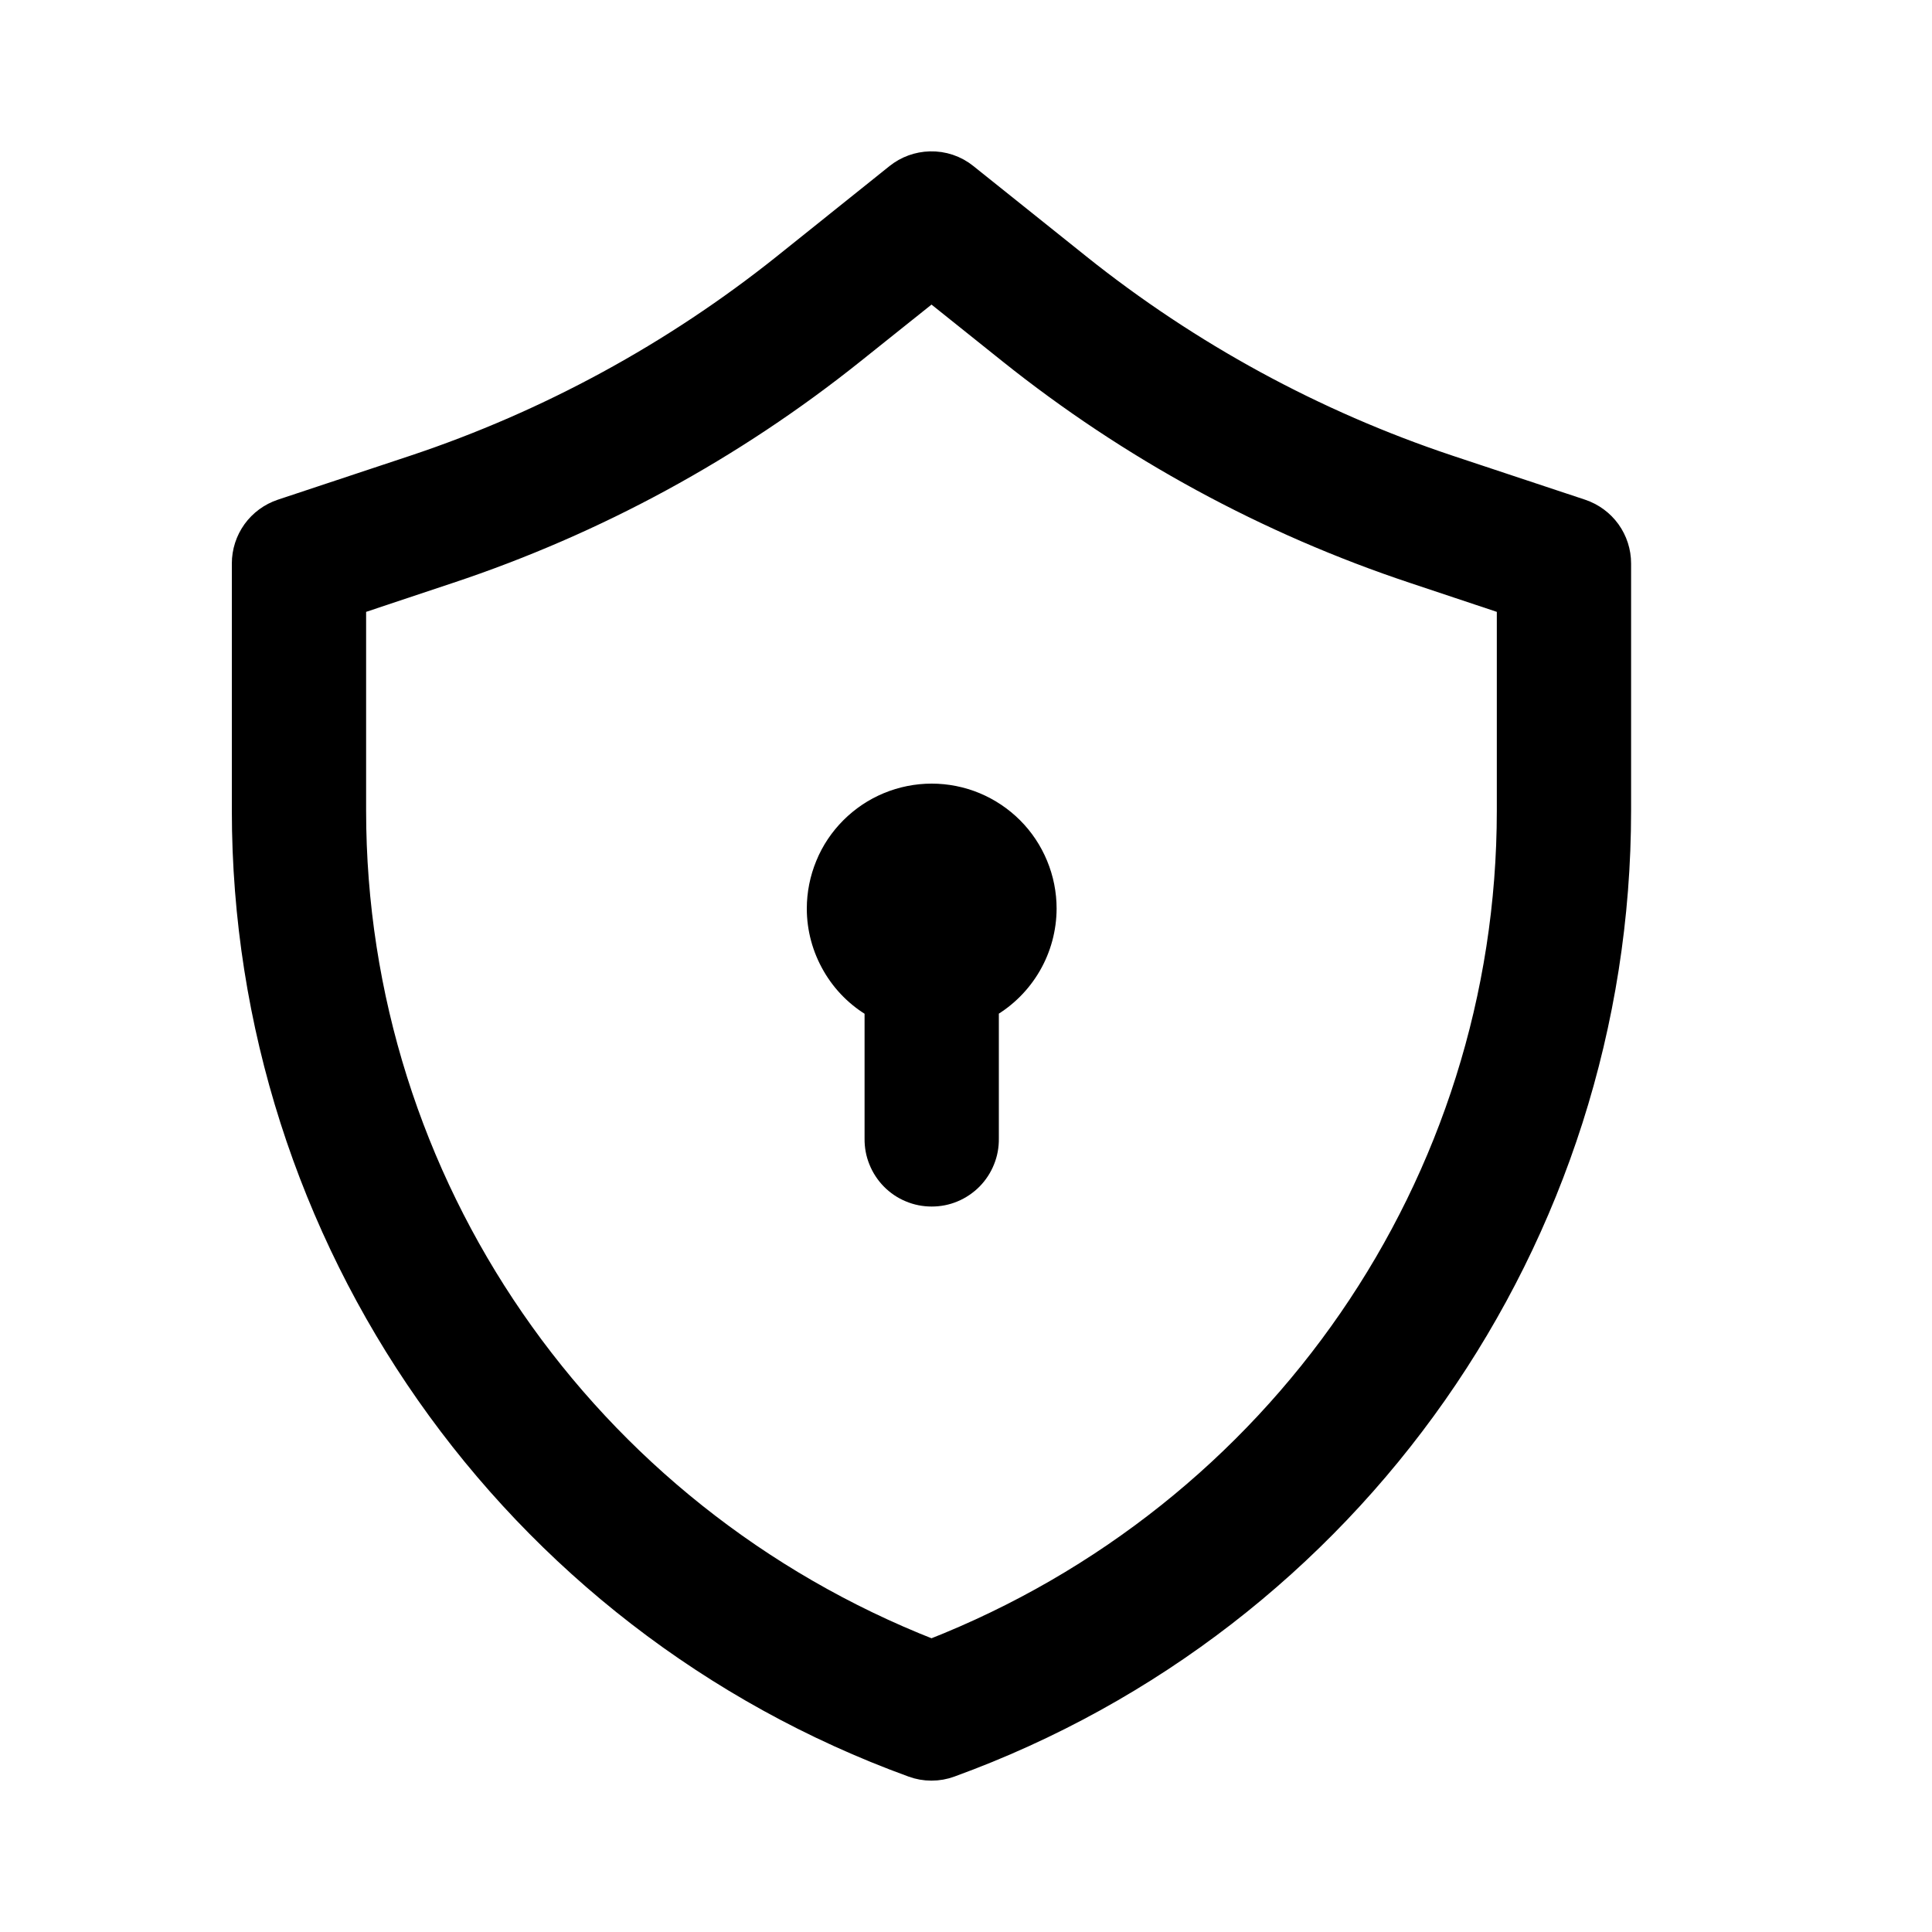 <svg width="20" height="20" viewBox="0 0 20 20" fill="none" xmlns="http://www.w3.org/2000/svg">
<path d="M9.628 1.667C9.498 1.67 9.372 1.716 9.271 1.797C9.271 1.797 8.727 2.232 8.105 2.731C6.962 3.644 5.668 4.349 4.28 4.812C3.544 5.057 2.907 5.268 2.907 5.268C2.788 5.308 2.685 5.384 2.612 5.485C2.539 5.587 2.5 5.708 2.5 5.833V8.391C2.5 12.822 5.276 16.783 9.439 18.297C9.504 18.321 9.572 18.333 9.641 18.333H9.644C9.713 18.333 9.781 18.321 9.846 18.297C14.01 16.783 16.785 12.822 16.785 8.391V5.833C16.785 5.708 16.746 5.587 16.673 5.485C16.6 5.384 16.497 5.308 16.378 5.268C16.378 5.268 15.741 5.057 15.005 4.812C13.617 4.349 12.323 3.644 11.181 2.731C10.558 2.232 10.014 1.797 10.014 1.797C9.905 1.709 9.768 1.663 9.628 1.667ZM9.643 3.025C9.847 3.188 10.014 3.321 10.438 3.661C11.69 4.662 13.108 5.434 14.63 5.94C15.147 6.113 15.363 6.185 15.595 6.262V8.391C15.595 12.246 13.216 15.665 9.643 17.067C6.069 15.665 3.69 12.246 3.69 8.391V6.262C3.923 6.185 4.138 6.113 4.655 5.94C6.177 5.434 7.596 4.662 8.847 3.661C9.272 3.321 9.439 3.188 9.643 3.025Z" fill="black" stroke="black" stroke-width="0.2"/>
<path fill-rule="evenodd" clip-rule="evenodd" d="M9.645 8.212C9.488 8.212 9.333 8.243 9.188 8.303C9.043 8.363 8.912 8.451 8.801 8.562C8.69 8.673 8.602 8.804 8.543 8.949C8.483 9.094 8.452 9.249 8.452 9.406C8.452 9.615 8.508 9.821 8.613 10.002C8.717 10.183 8.868 10.334 9.05 10.438V11.787C9.049 11.866 9.063 11.944 9.093 12.017C9.122 12.09 9.166 12.157 9.221 12.213C9.276 12.269 9.342 12.314 9.415 12.344C9.488 12.375 9.566 12.39 9.645 12.39C9.724 12.39 9.802 12.375 9.875 12.344C9.947 12.314 10.013 12.269 10.069 12.213C10.124 12.157 10.168 12.09 10.197 12.017C10.227 11.944 10.241 11.866 10.24 11.787V10.437C10.421 10.333 10.572 10.182 10.677 10.001C10.782 9.82 10.837 9.615 10.838 9.406C10.838 9.249 10.807 9.094 10.747 8.949C10.687 8.804 10.6 8.673 10.489 8.562C10.378 8.451 10.246 8.363 10.102 8.303C9.957 8.243 9.802 8.212 9.645 8.212Z" fill="black" stroke="black" stroke-width="0.2"/>
</svg>
